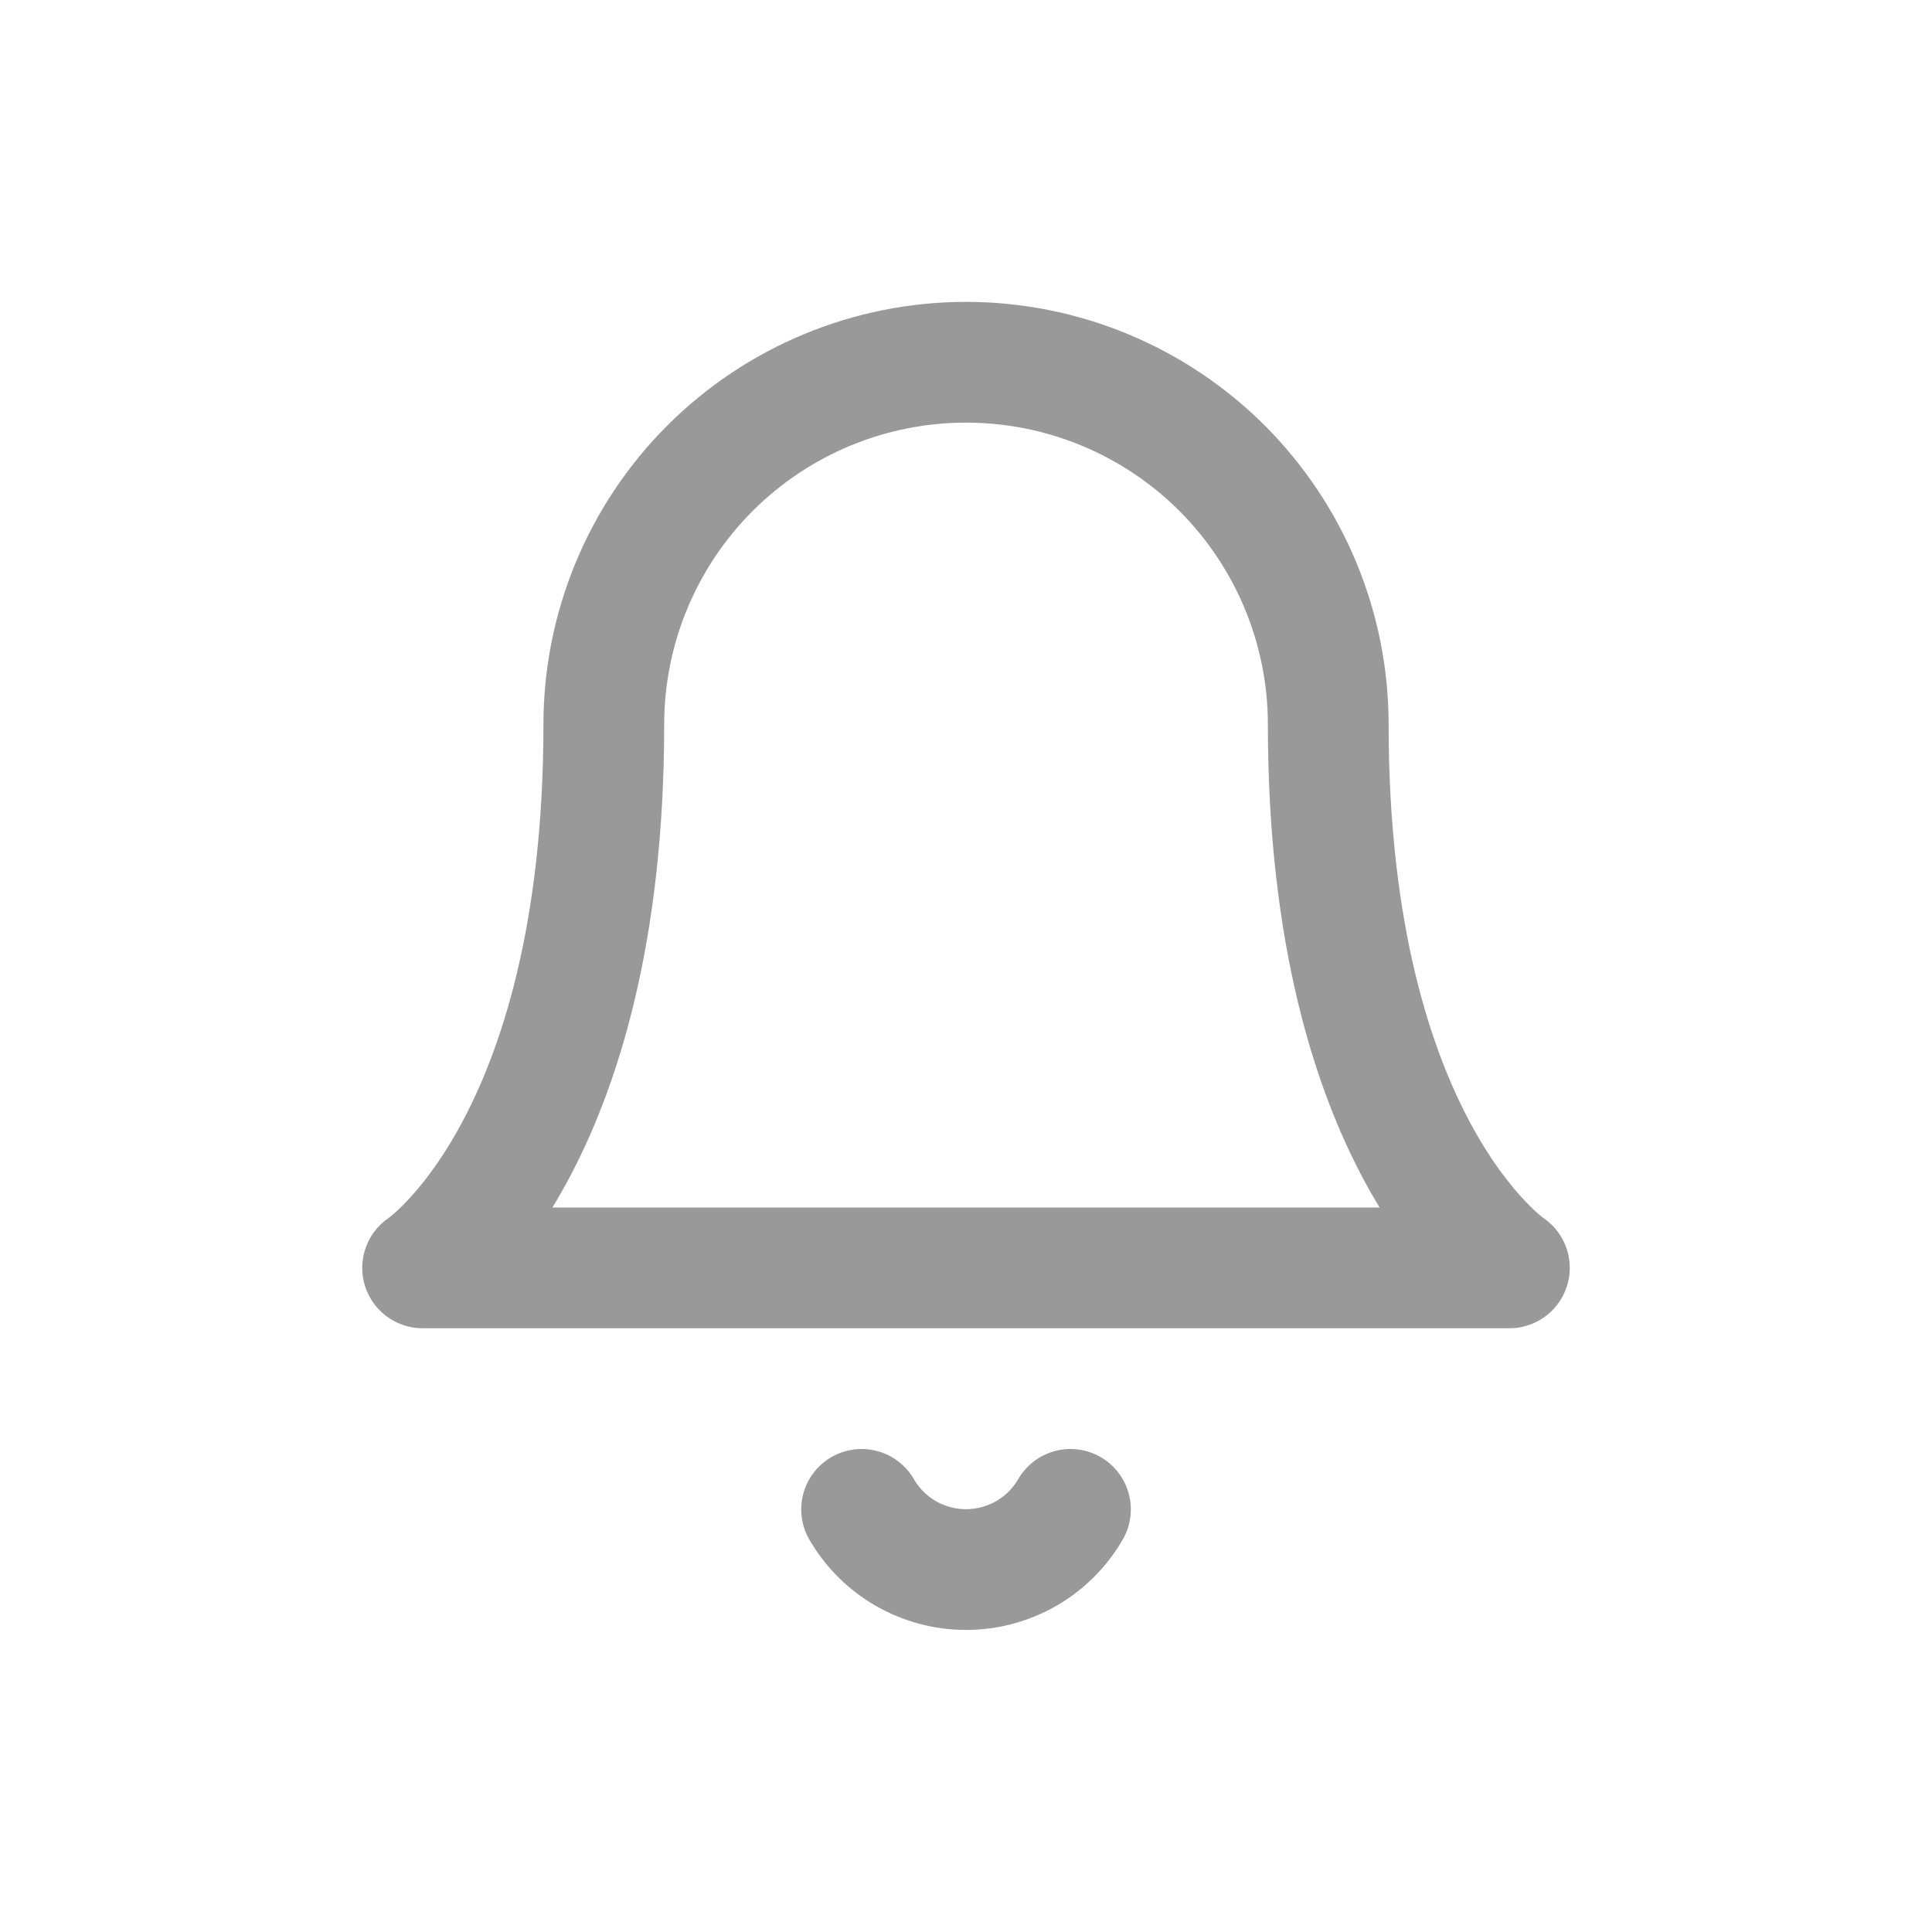 <svg width="32" height="32" viewBox="0 0 32 32" fill="none" xmlns="http://www.w3.org/2000/svg">
<path d="M17.73 25C17.555 25.303 17.302 25.555 16.999 25.73C16.695 25.904 16.351 25.997 16 25.997C15.65 25.997 15.306 25.904 15.002 25.73C14.699 25.555 14.446 25.303 14.271 25M22 12C22 10.409 21.368 8.883 20.243 7.757C19.118 6.632 17.592 6 16 6C14.409 6 12.883 6.632 11.758 7.757C10.633 8.883 10.001 10.409 10.001 12C10.001 19 7 21 7 21H25C25 21 22 19 22 12Z" stroke="#999999" stroke-width="2" stroke-linecap="round" stroke-linejoin="round"/>
</svg>
